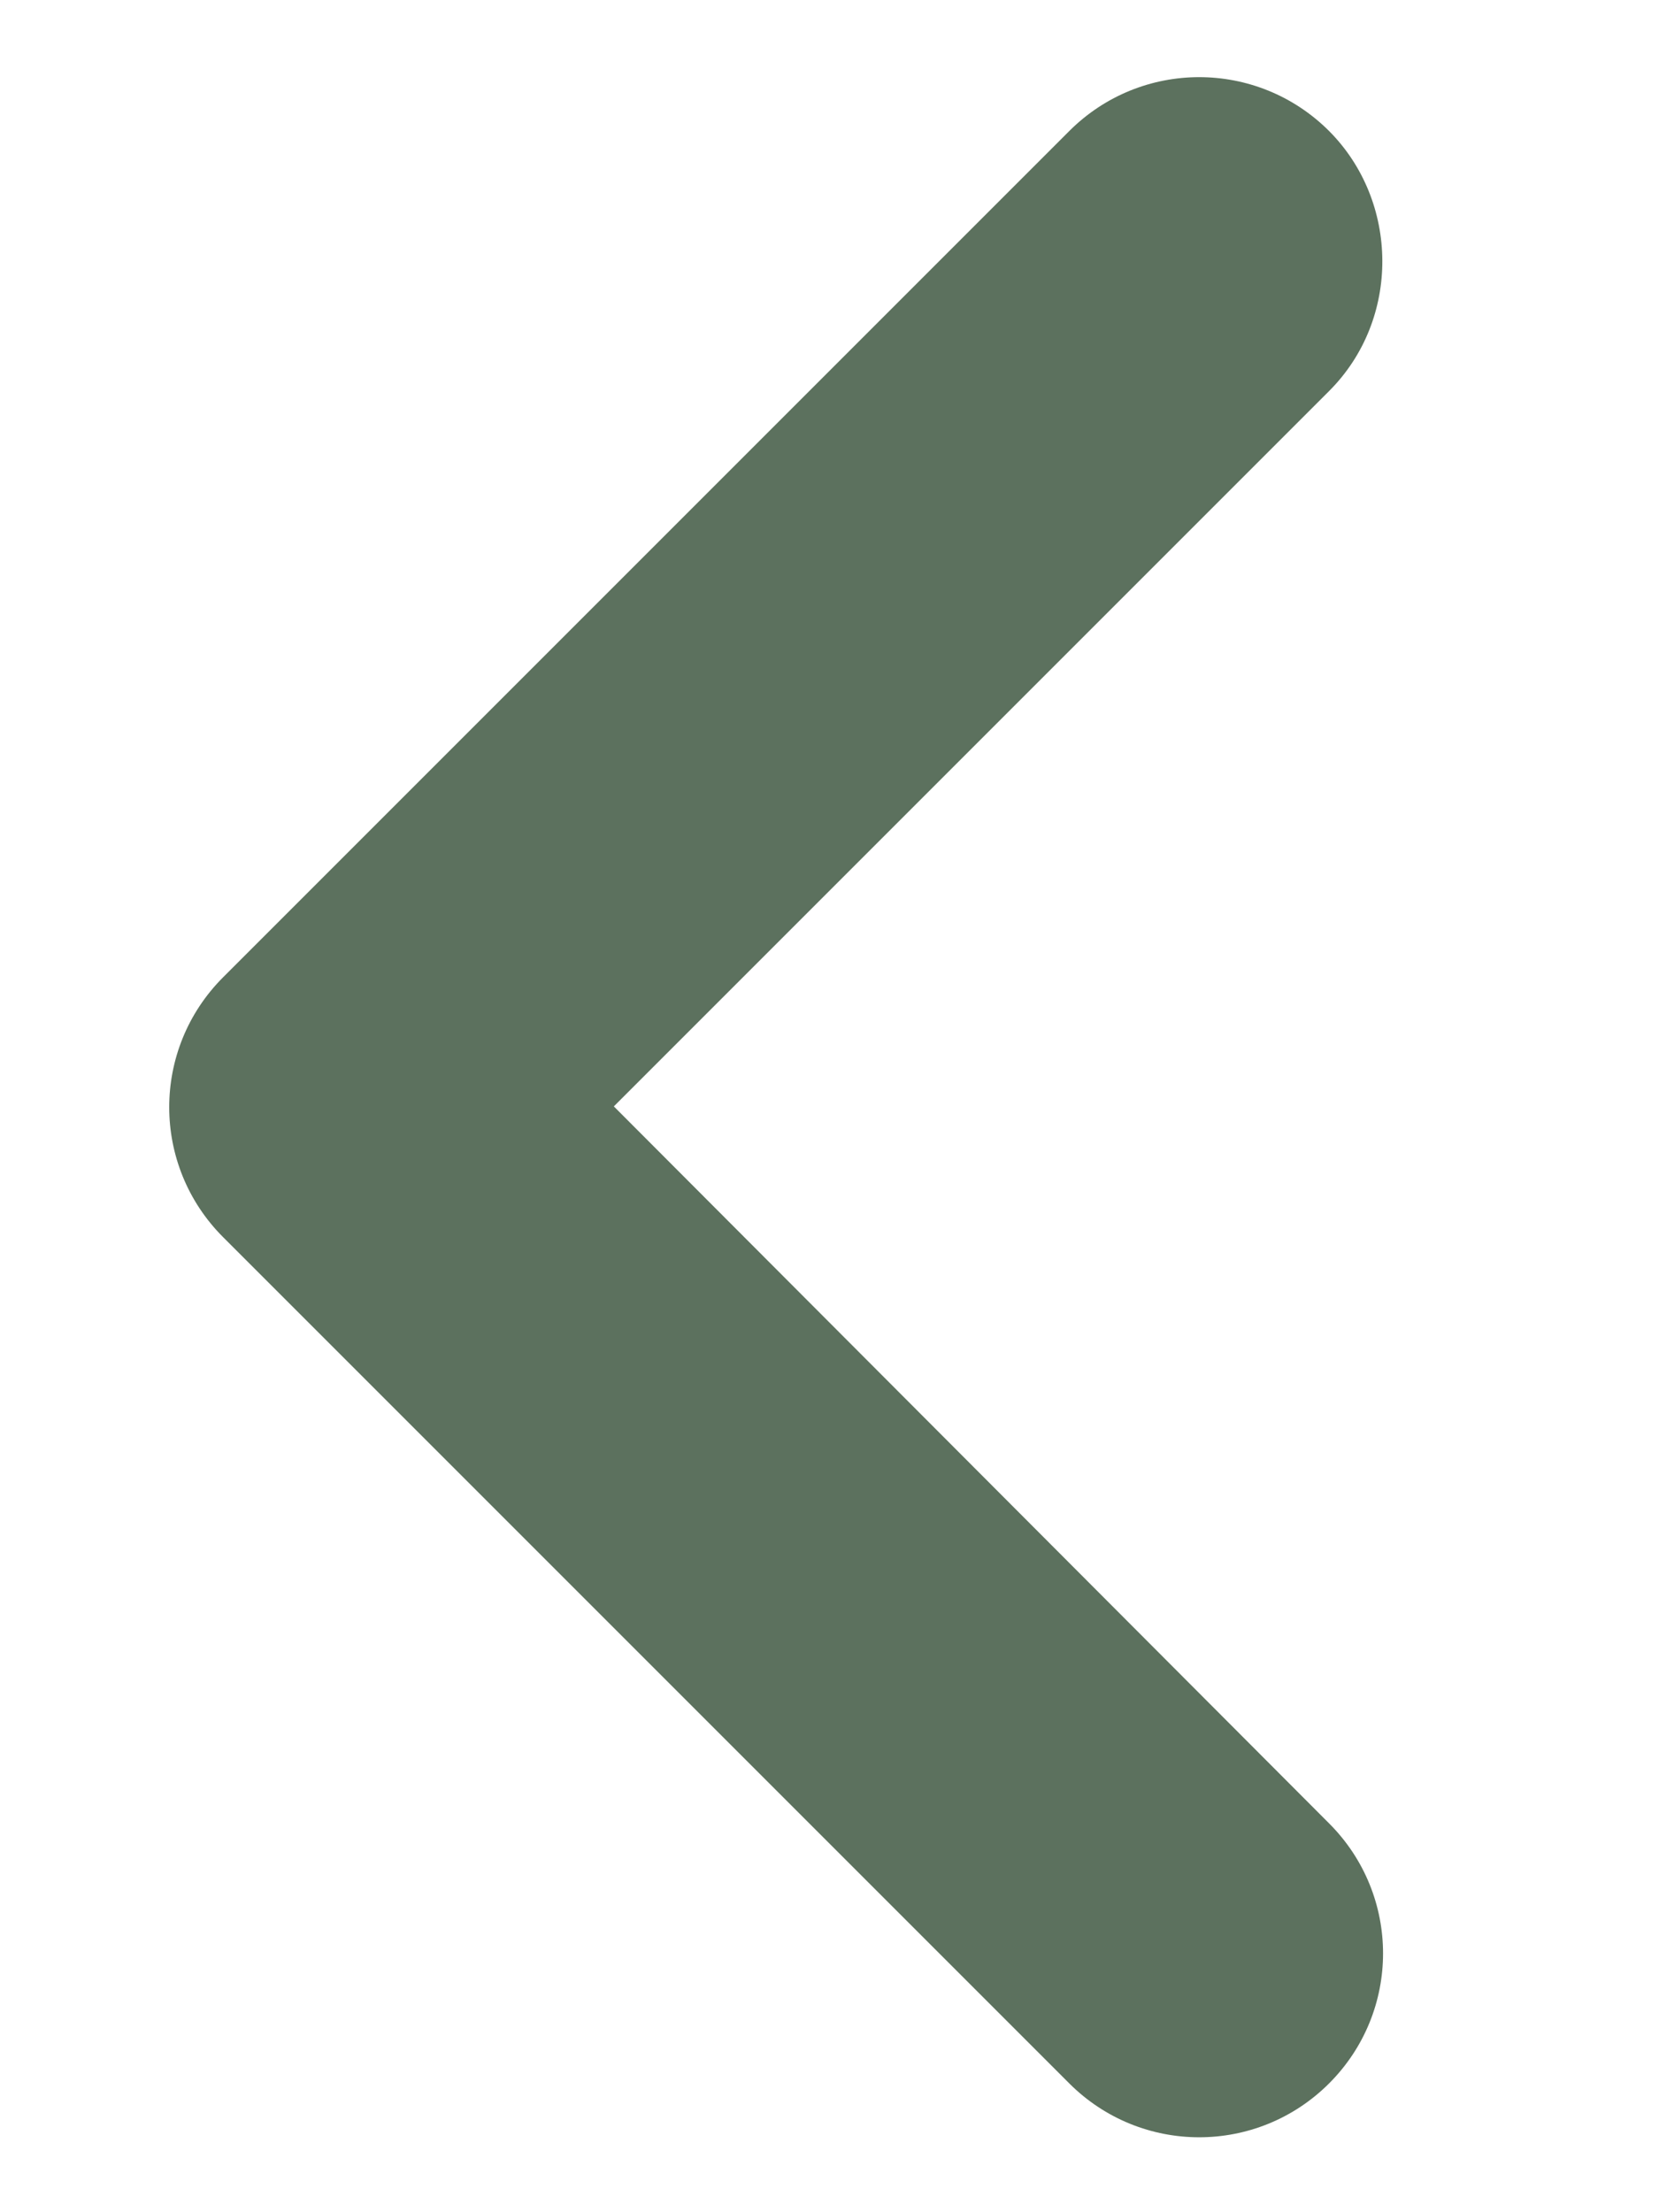 <svg width="6" height="8" viewBox="0 0 6 8" fill="none" xmlns="http://www.w3.org/2000/svg">
<path d="M4.807 0.474C4.547 0.214 4.127 0.214 3.867 0.474L0.807 3.534C0.547 3.794 0.547 4.214 0.807 4.474L3.867 7.534C4.127 7.794 4.547 7.794 4.807 7.534C5.067 7.274 5.067 6.854 4.807 6.594L2.22 4.001L4.807 1.414C5.067 1.154 5.06 0.728 4.807 0.474Z" fill="#5C715E"/>
</svg>
